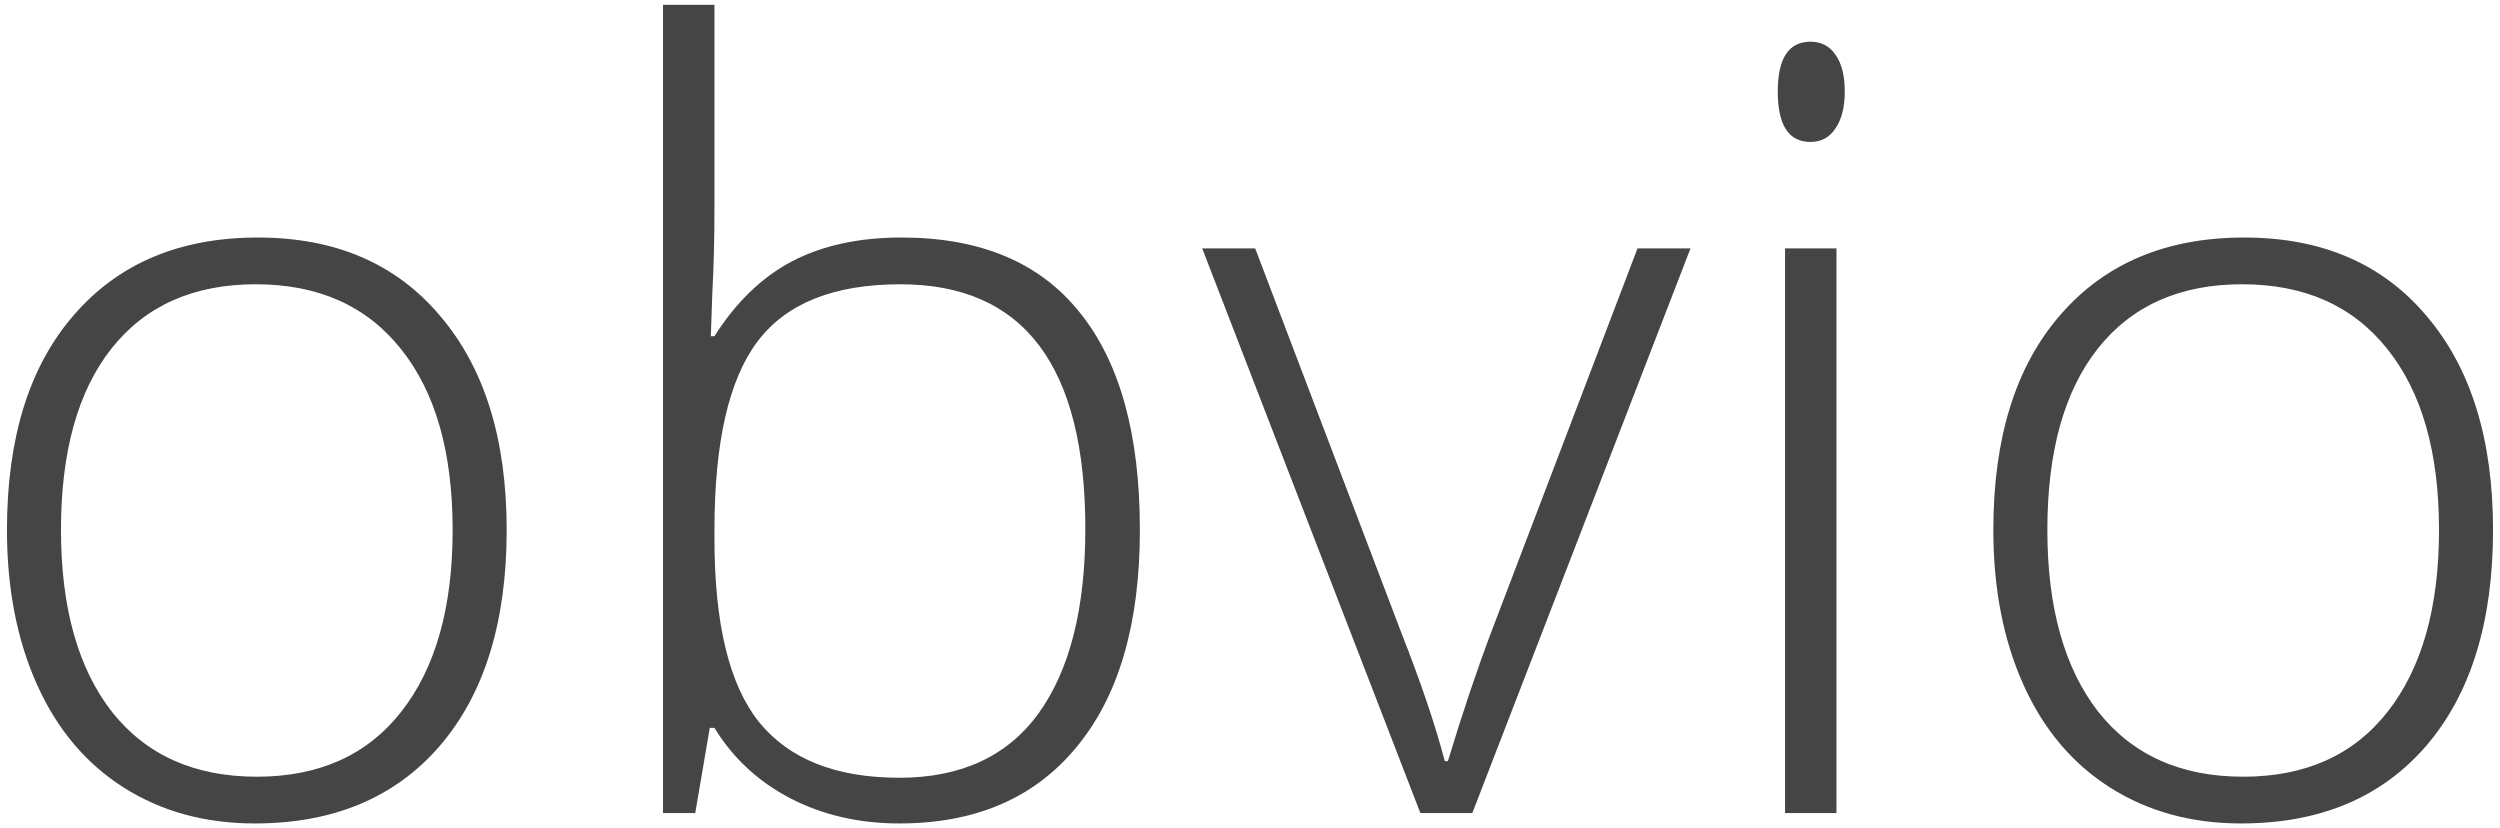 <svg width="329" height="109" viewBox="0 0 329 109" fill="none" xmlns="http://www.w3.org/2000/svg">
<path d="M66.678 69.744C66.678 81.867 63.738 91.346 57.859 98.182C51.98 104.972 43.868 108.367 33.523 108.367C27.006 108.367 21.264 106.795 16.297 103.65C11.329 100.506 7.524 95.994 4.881 90.115C2.238 84.236 0.916 77.446 0.916 69.744C0.916 57.622 3.855 48.188 9.734 41.443C15.613 34.653 23.68 31.258 33.934 31.258C44.142 31.258 52.14 34.699 57.928 41.58C63.761 48.416 66.678 57.804 66.678 69.744ZM8.025 69.744C8.025 79.953 10.258 87.928 14.725 93.67C19.236 99.367 25.594 102.215 33.797 102.215C42 102.215 48.335 99.367 52.801 93.67C57.312 87.928 59.568 79.953 59.568 69.744C59.568 59.49 57.29 51.538 52.732 45.887C48.221 40.236 41.863 37.41 33.66 37.41C25.457 37.41 19.122 40.236 14.656 45.887C10.236 51.492 8.025 59.445 8.025 69.744ZM118.631 31.258C129.021 31.258 136.837 34.539 142.078 41.102C147.365 47.618 150.008 57.166 150.008 69.744C150.008 82.094 147.228 91.619 141.668 98.318C136.154 105.018 128.383 108.367 118.357 108.367C113.071 108.367 108.309 107.273 104.07 105.086C99.832 102.898 96.482 99.799 94.022 95.789H93.406L91.492 107H87.254V0.633H94.022V27.361C94.022 31.372 93.93 35.063 93.748 38.435L93.543 44.246H94.022C96.847 39.78 100.242 36.499 104.207 34.402C108.217 32.306 113.025 31.258 118.631 31.258ZM118.494 37.41C109.744 37.41 103.478 39.917 99.695 44.93C95.913 49.943 94.022 58.214 94.022 69.744V70.906C94.022 82.117 95.981 90.161 99.9 95.037C103.865 99.913 110.018 102.352 118.357 102.352C126.469 102.352 132.576 99.526 136.678 93.875C140.779 88.178 142.83 80.089 142.83 69.607C142.83 48.143 134.718 37.41 118.494 37.41ZM186.922 107L158.211 32.693H165.184L184.393 83.211C186.945 89.682 188.859 95.333 190.135 100.164H190.545C192.413 93.966 194.327 88.269 196.287 83.074L215.496 32.693H222.469L193.758 107H186.922ZM241.678 107H234.91V32.693H241.678V107ZM233.953 12.049C233.953 7.674 235.389 5.486 238.26 5.486C239.673 5.486 240.766 6.056 241.541 7.195C242.361 8.335 242.771 9.952 242.771 12.049C242.771 14.1 242.361 15.717 241.541 16.902C240.766 18.087 239.673 18.68 238.26 18.68C235.389 18.68 233.953 16.469 233.953 12.049ZM328.084 69.744C328.084 81.867 325.145 91.346 319.266 98.182C313.387 104.972 305.275 108.367 294.93 108.367C288.413 108.367 282.671 106.795 277.703 103.65C272.736 100.506 268.93 95.994 266.287 90.115C263.644 84.236 262.322 77.446 262.322 69.744C262.322 57.622 265.262 48.188 271.141 41.443C277.02 34.653 285.086 31.258 295.34 31.258C305.548 31.258 313.546 34.699 319.334 41.58C325.167 48.416 328.084 57.804 328.084 69.744ZM269.432 69.744C269.432 79.953 271.665 87.928 276.131 93.67C280.643 99.367 287 102.215 295.203 102.215C303.406 102.215 309.741 99.367 314.207 93.67C318.719 87.928 320.975 79.953 320.975 69.744C320.975 59.49 318.696 51.538 314.139 45.887C309.627 40.236 303.27 37.41 295.066 37.41C286.863 37.41 280.529 40.236 276.062 45.887C271.642 51.492 269.432 59.445 269.432 69.744Z" fill="#454545"/>
</svg>
